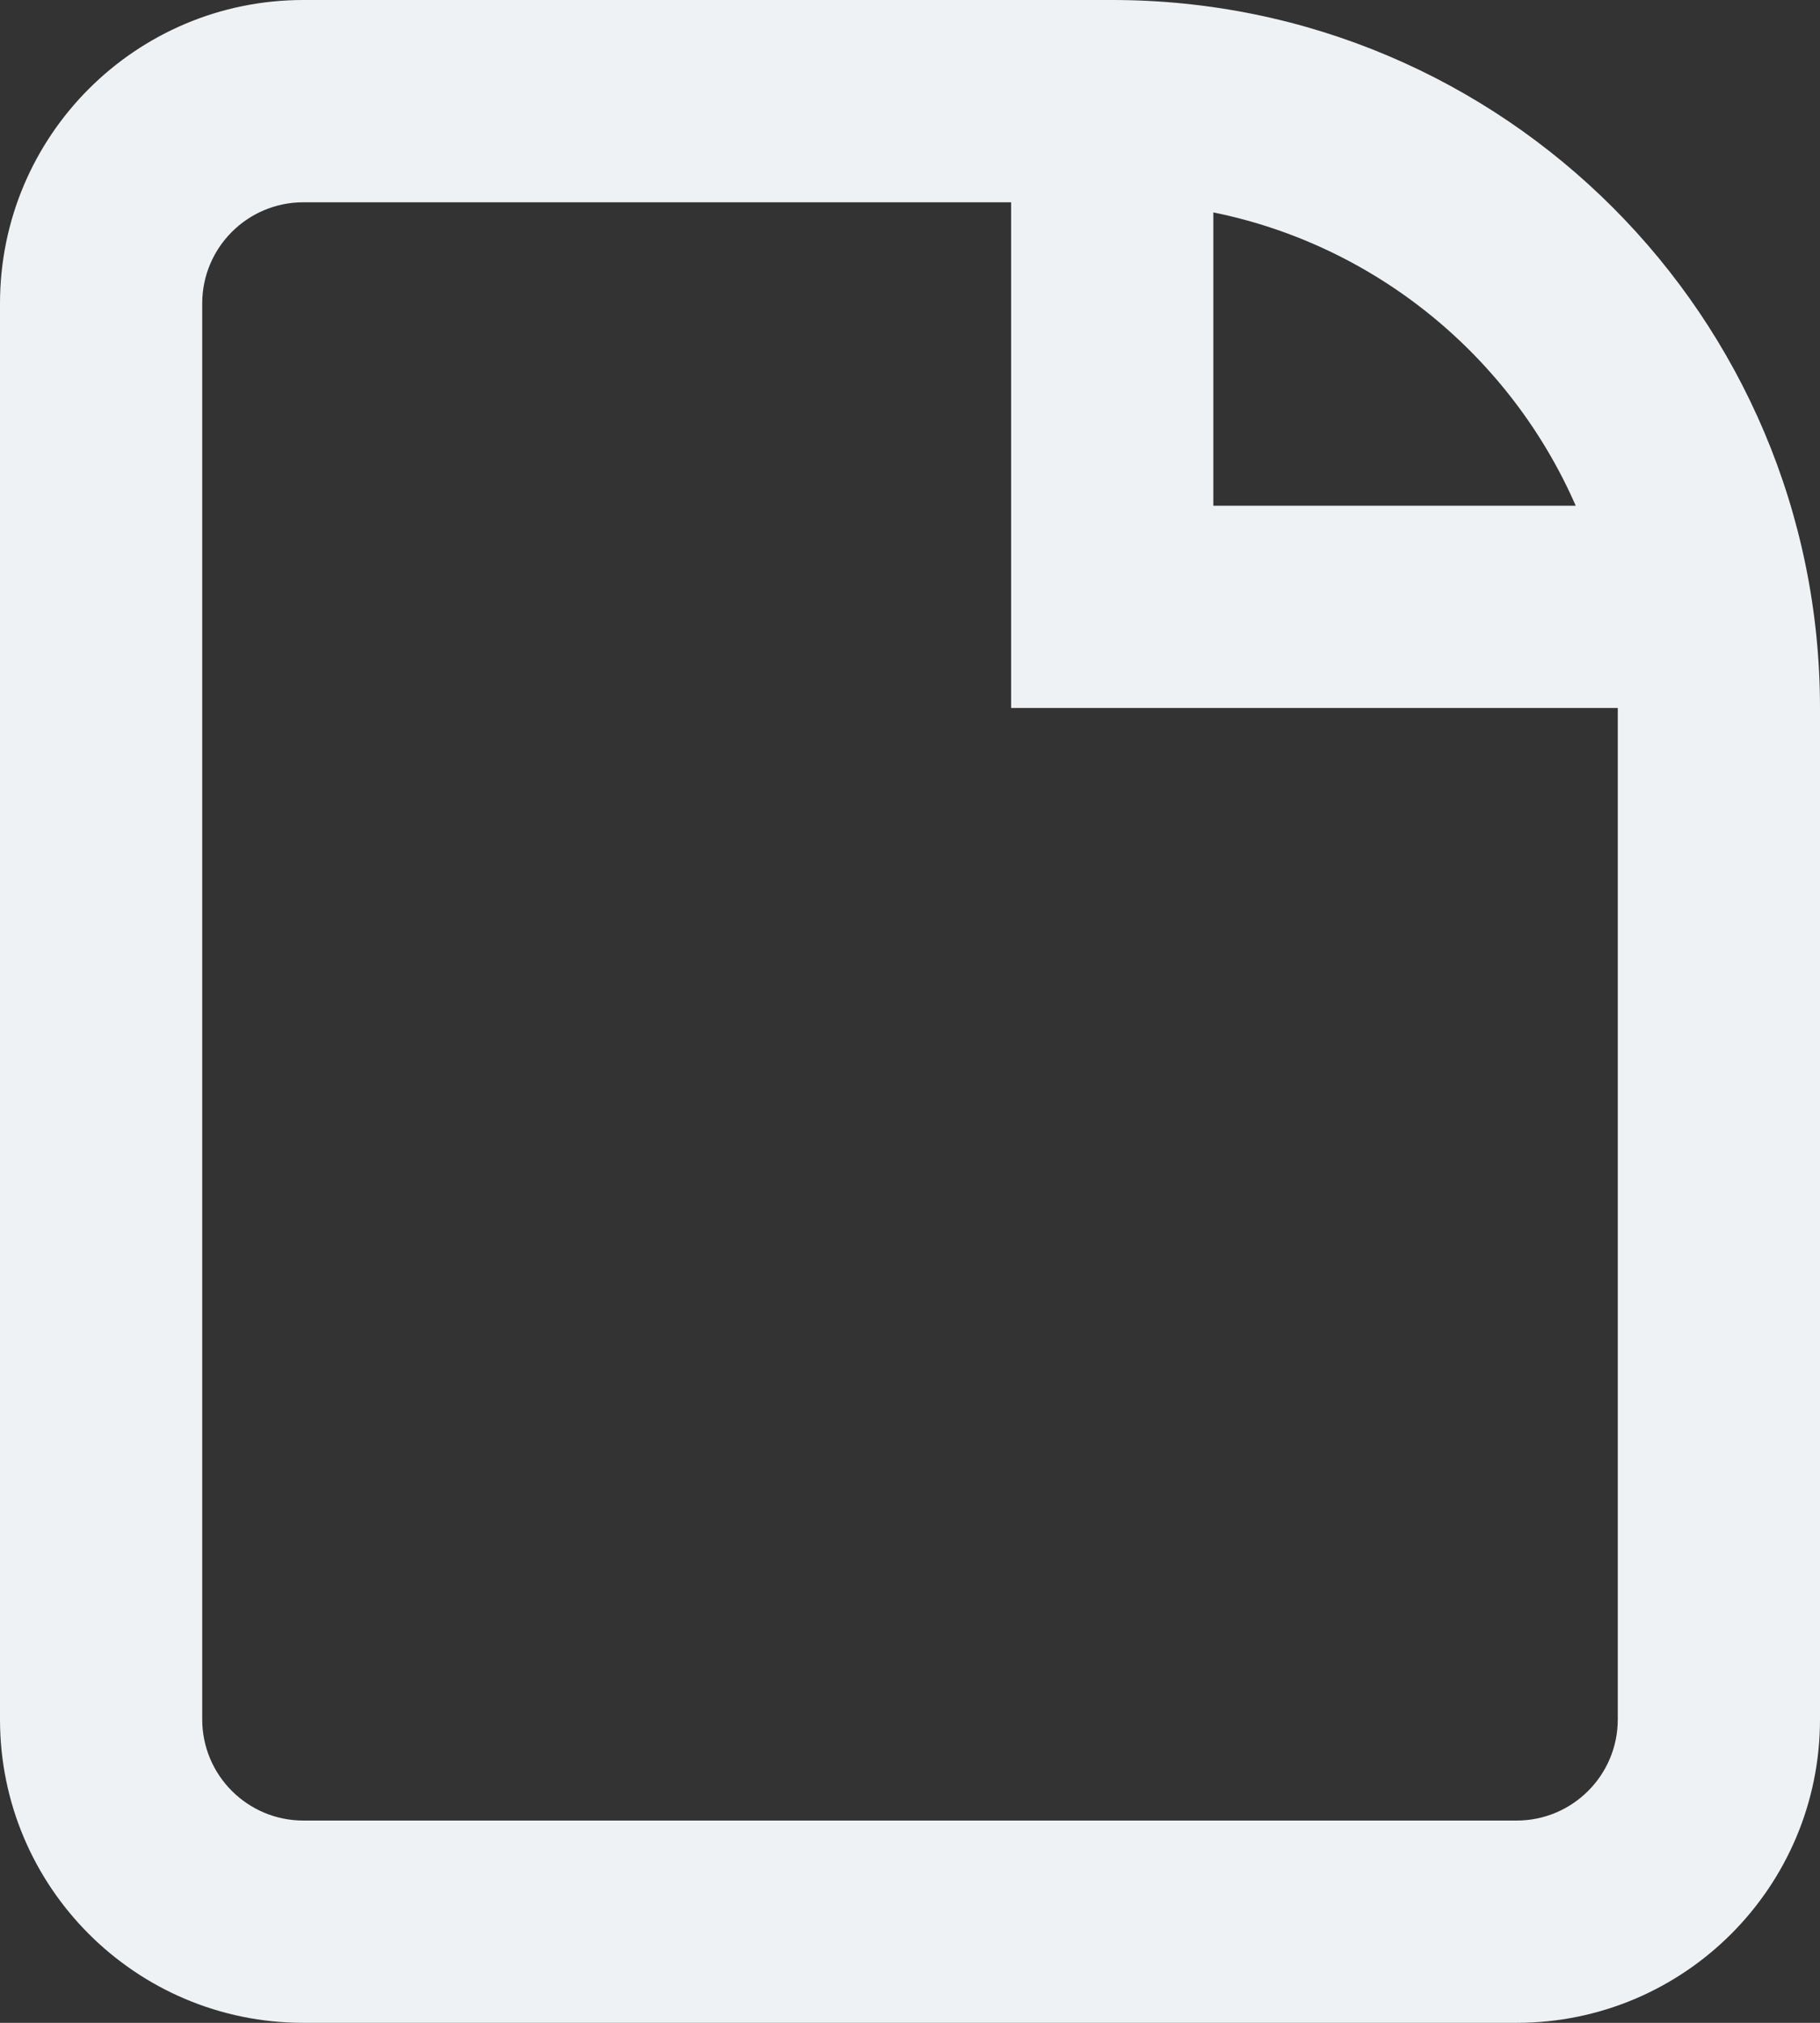 <svg width="18" height="20" viewBox="0 0 18 20" fill="none" xmlns="http://www.w3.org/2000/svg">
<rect x="0" y="0" width="18" height="20" fill="#333333" stroke="none"/>
<path fill-rule="evenodd" clip-rule="evenodd" d="M0 3C0 1.343 1.343 0 3 0H11C14.866 0 18 3.134 18 7V17C18 18.657 16.657 20 15 20H3C1.343 20 0 18.657 0 17V3ZM10 2H3C2.448 2 2 2.448 2 3V17C2 17.552 2.448 18 3 18H15C15.552 18 16 17.552 16 17V7H10V2ZM15.584 5C14.941 3.529 13.611 2.427 12 2.1V5H15.584Z" fill="#EFF2F4"/>
</svg>
